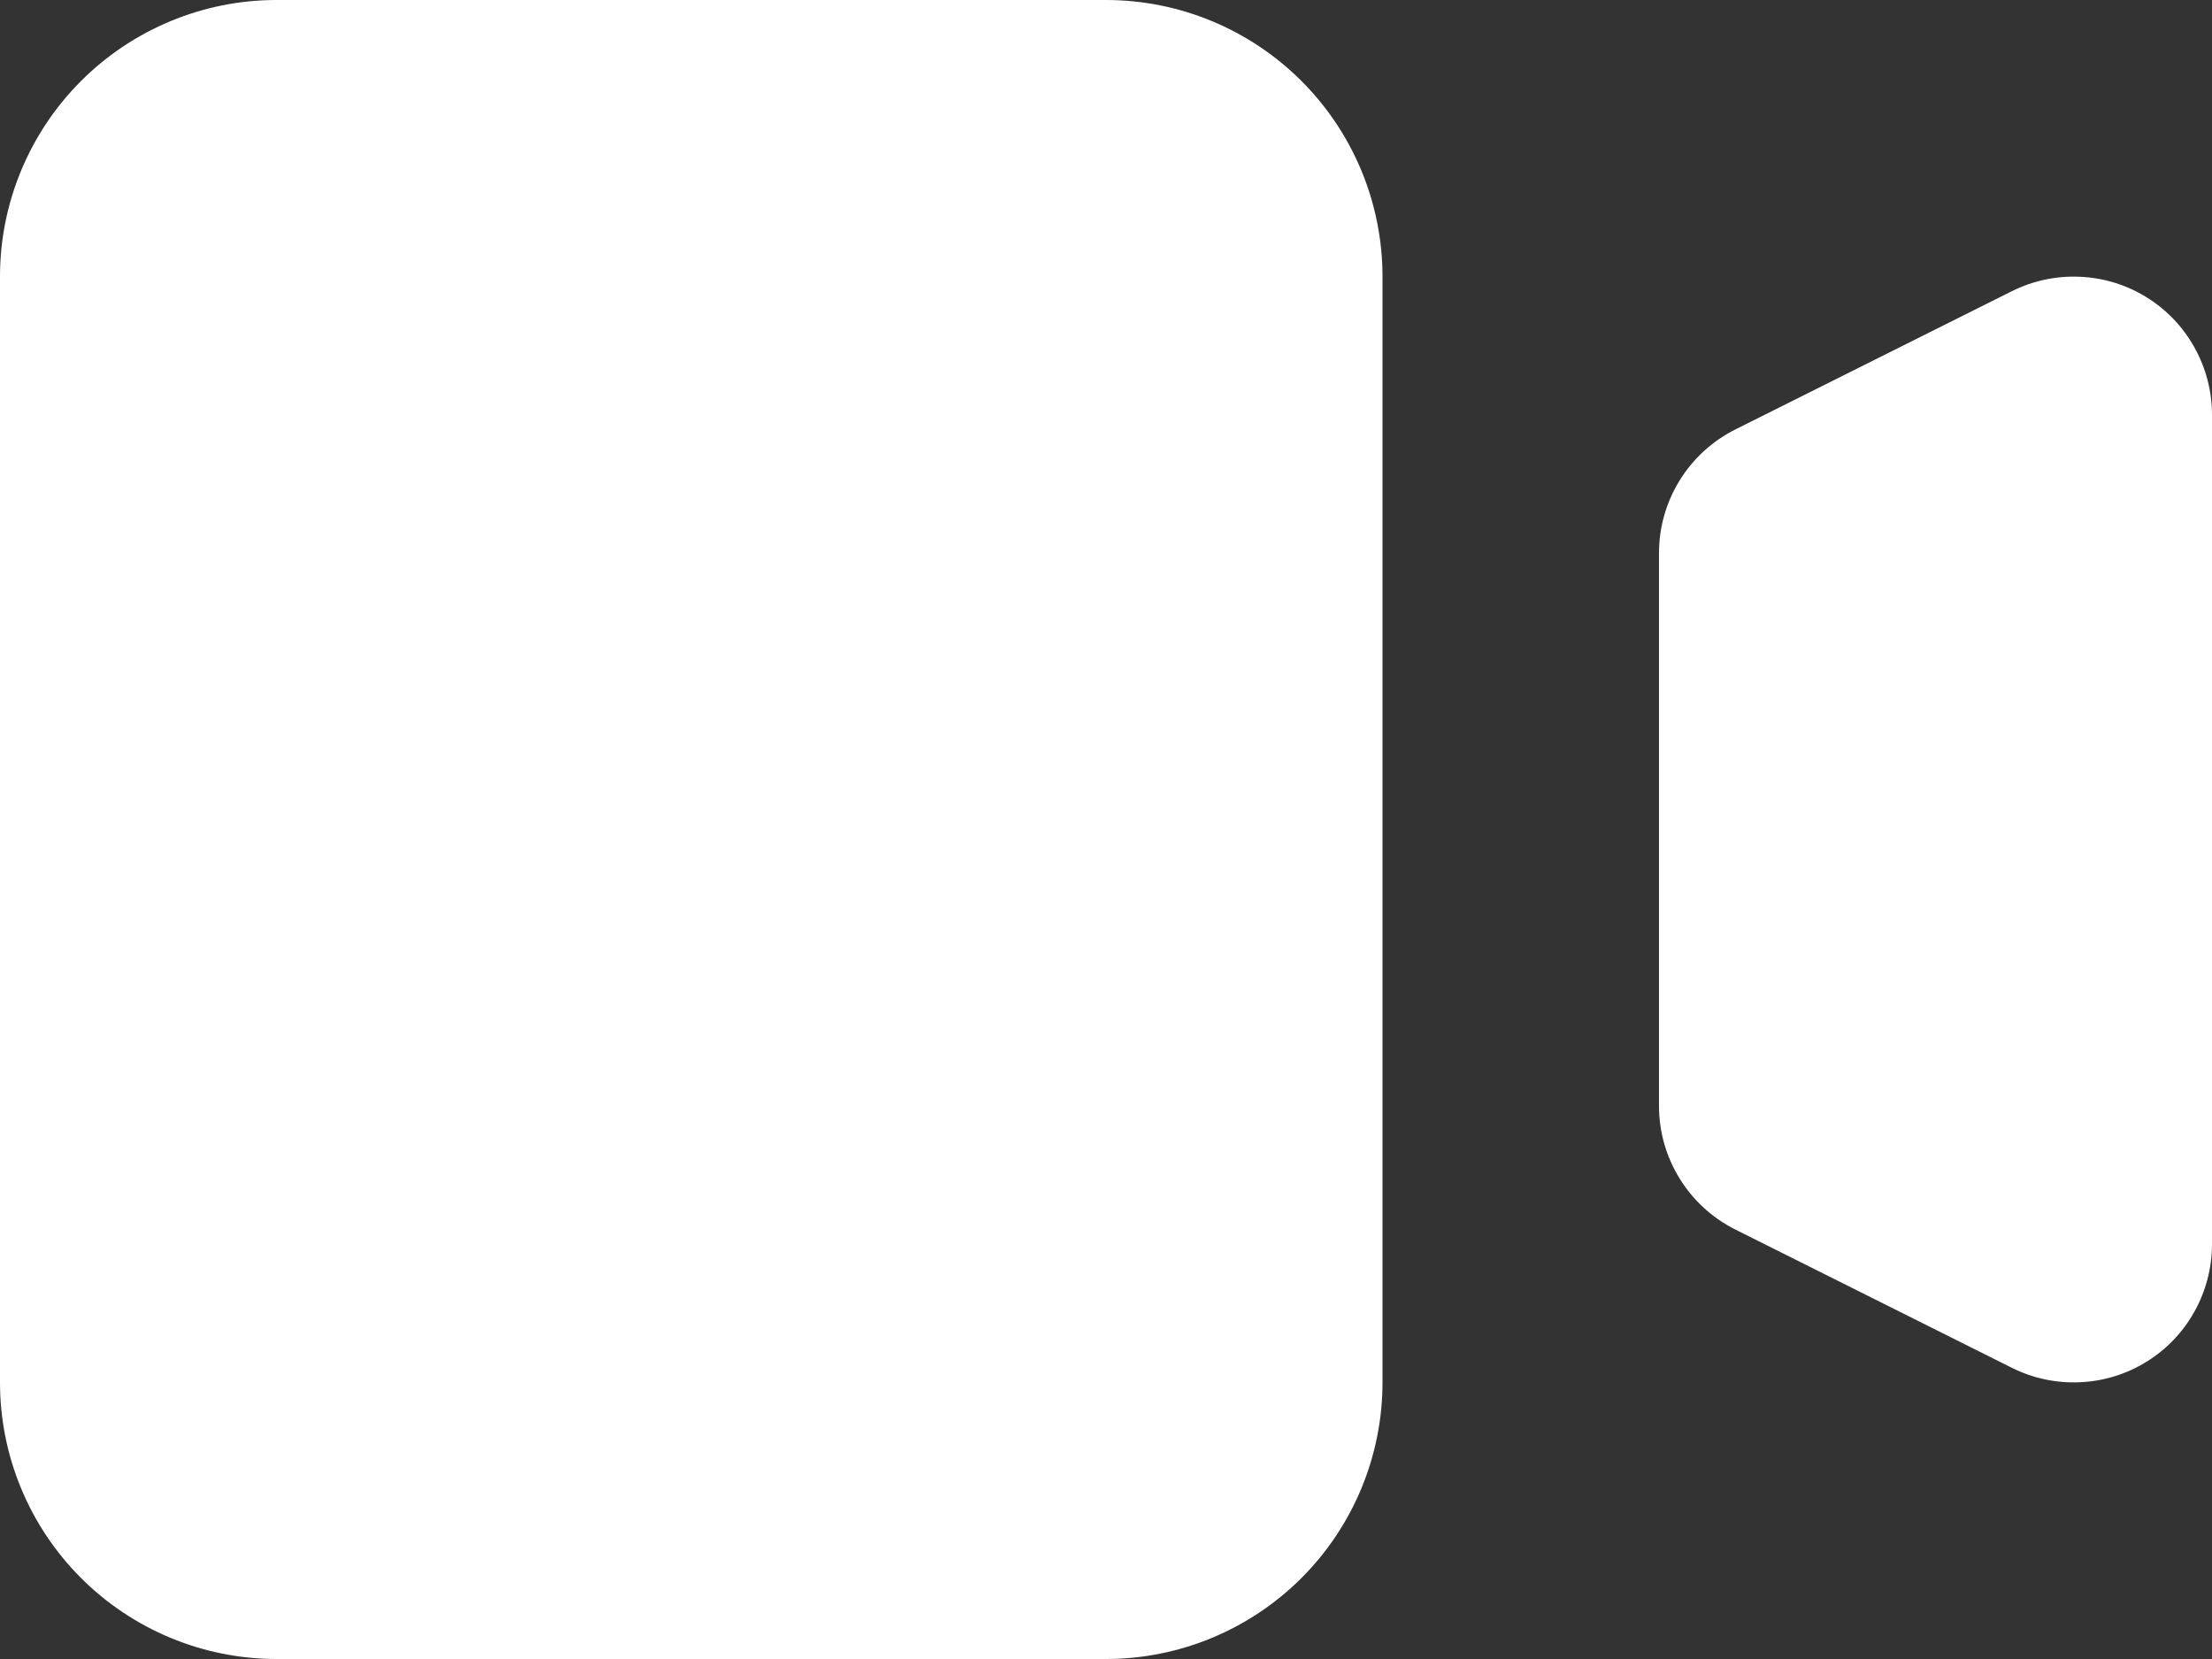 <svg width="16" height="12" viewBox="0 0 16 12" fill="none" xmlns="http://www.w3.org/2000/svg">
<rect x="0" y="0" width="16" height="12" fill="#333333" stroke="none"/>
<path d="M0 2C0 1.47 0.211 0.961 0.586 0.586C0.961 0.211 1.47 0 2 0H8C8.53 0 9.039 0.211 9.414 0.586C9.789 0.961 10 1.47 10 2V10C10 10.53 9.789 11.039 9.414 11.414C9.039 11.789 8.53 12 8 12H2C1.47 12 0.961 11.789 0.586 11.414C0.211 11.039 0 10.53 0 10V2ZM12.553 3.106C12.387 3.189 12.247 3.317 12.15 3.474C12.052 3.632 12 3.814 12 4V8C12 8.186 12.052 8.368 12.15 8.526C12.247 8.683 12.387 8.811 12.553 8.894L14.553 9.894C14.705 9.97 14.875 10.006 15.045 9.998C15.215 9.991 15.381 9.94 15.526 9.85C15.671 9.761 15.79 9.636 15.873 9.487C15.956 9.338 16 9.17 16 9V3C16 2.83 15.956 2.662 15.873 2.513C15.79 2.364 15.671 2.239 15.526 2.15C15.381 2.06 15.215 2.009 15.045 2.002C14.875 1.994 14.705 2.03 14.553 2.106L12.553 3.106Z" fill="white"/>
</svg>
